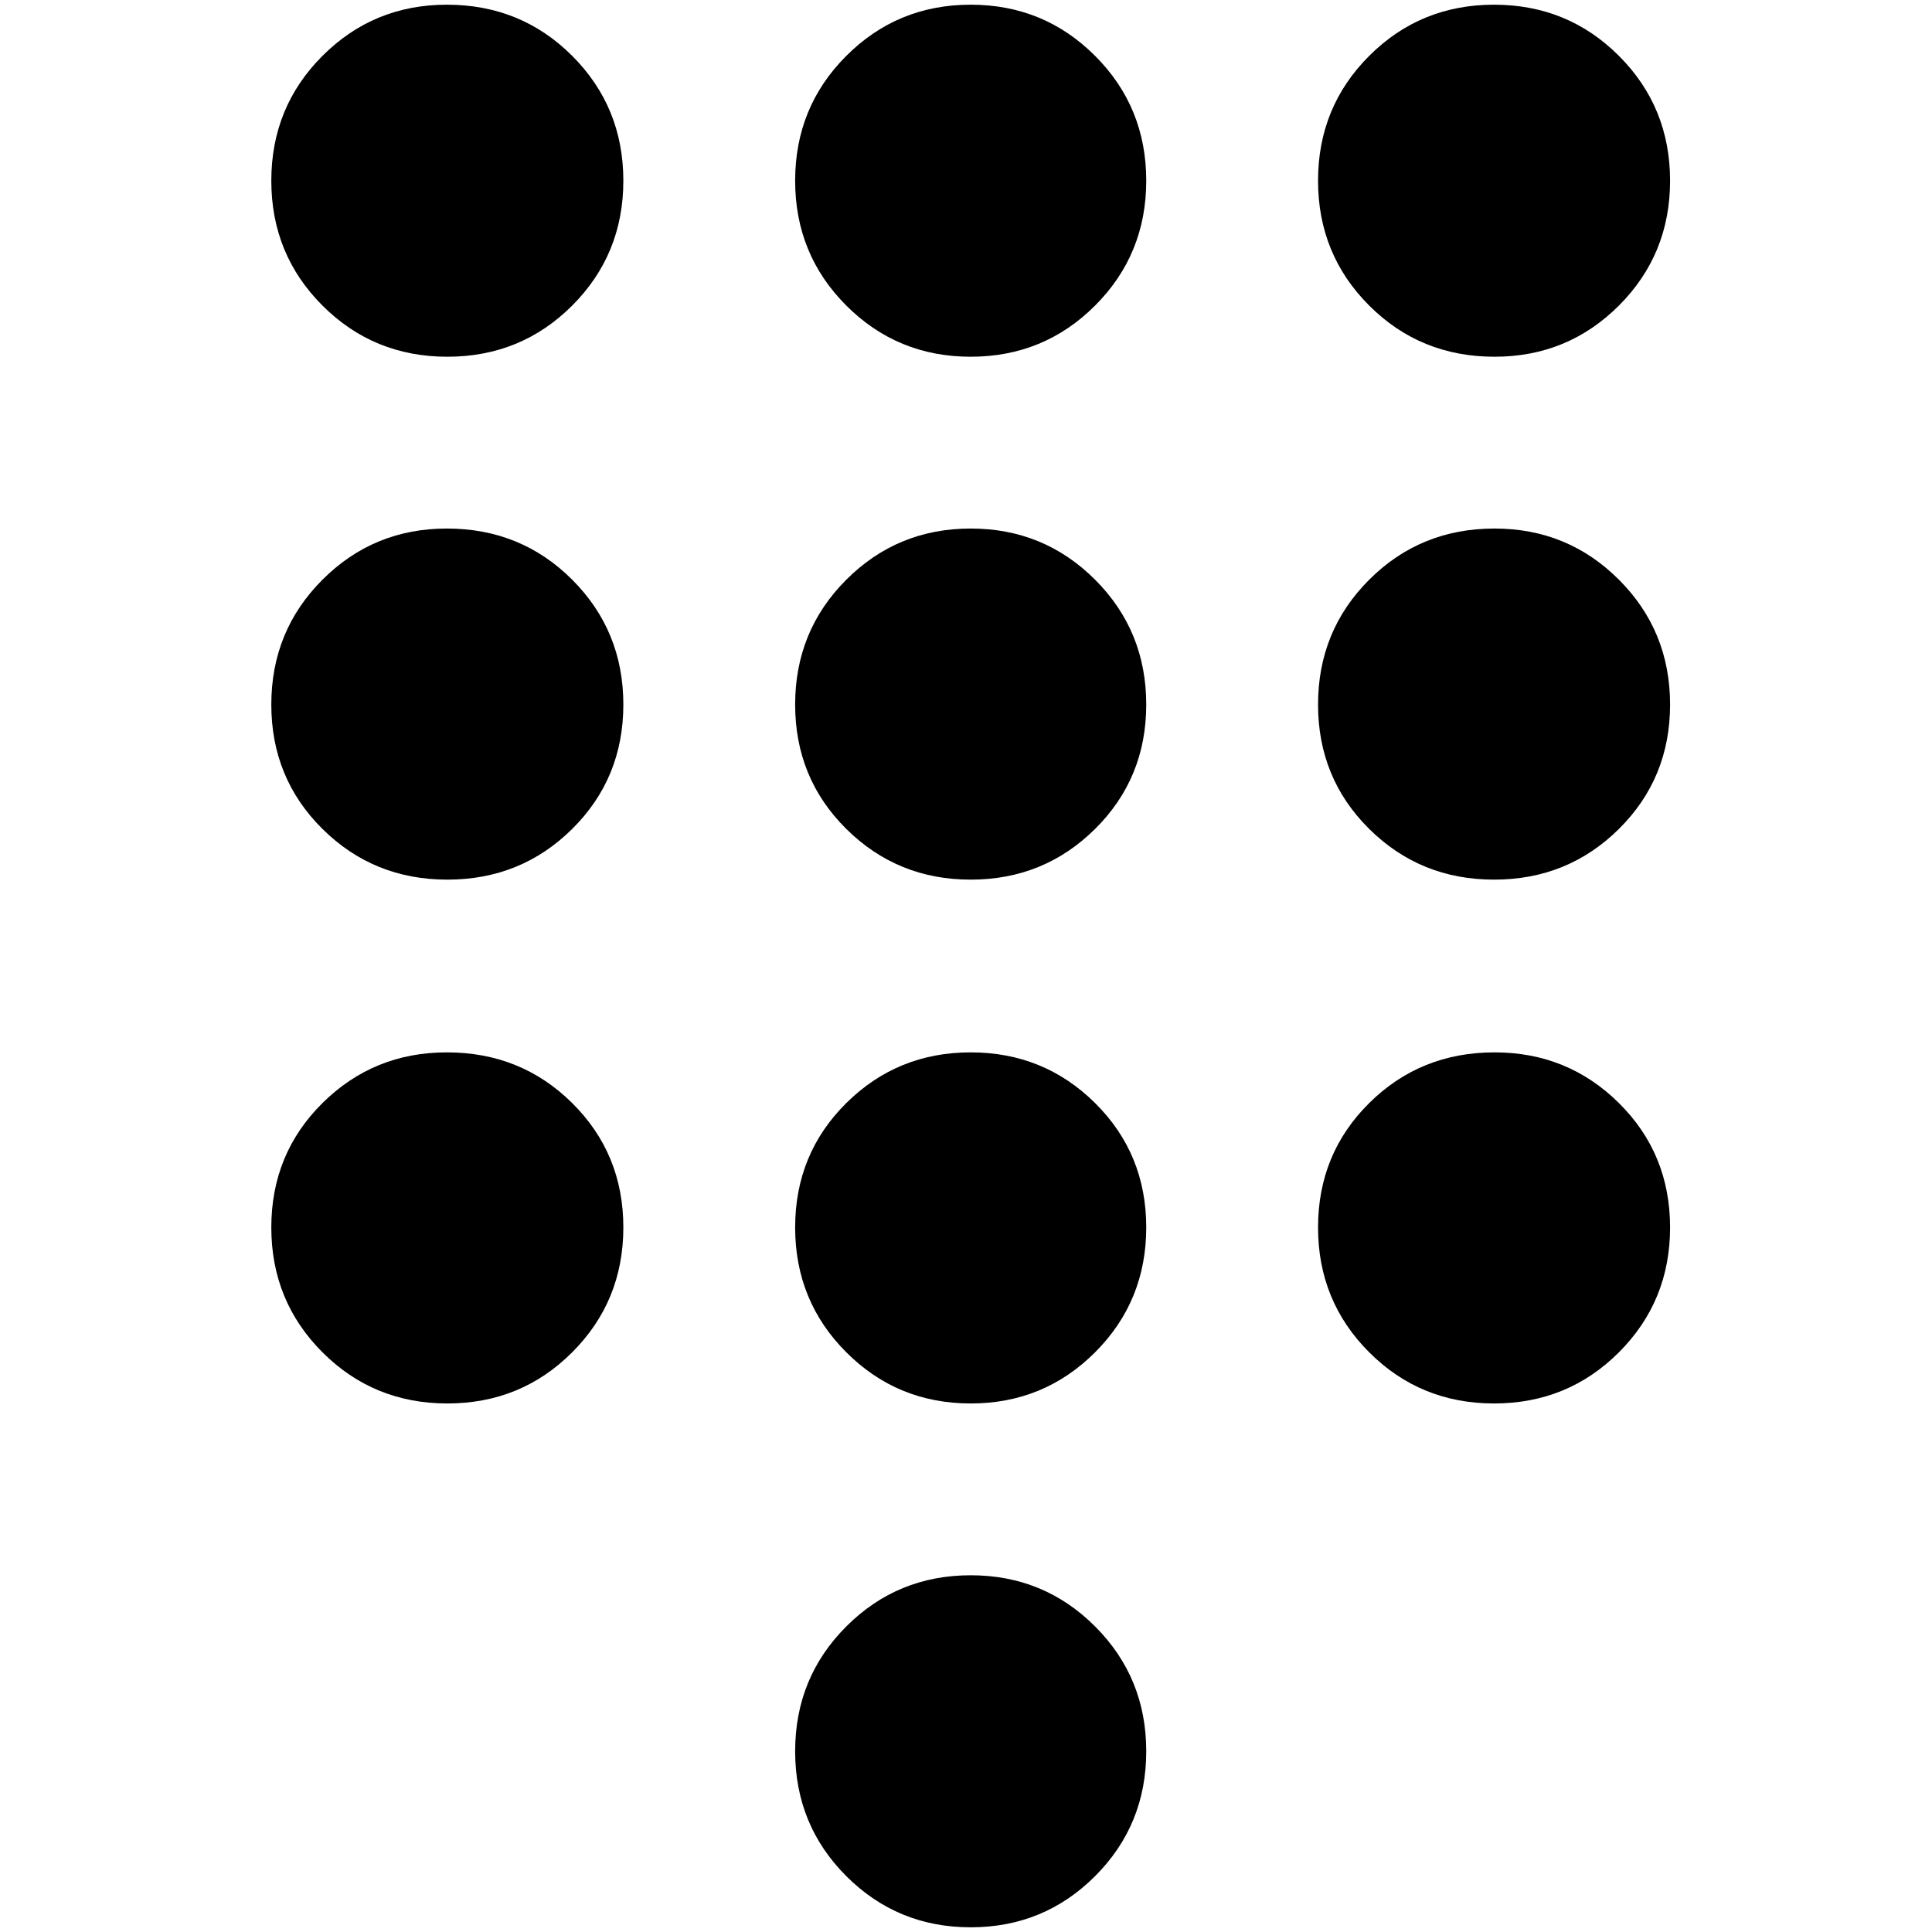 <?xml version="1.0" standalone="no"?>
<!DOCTYPE svg PUBLIC "-//W3C//DTD SVG 1.1//EN" "http://www.w3.org/Graphics/SVG/1.1/DTD/svg11.dtd" >
<svg xmlns="http://www.w3.org/2000/svg" xmlns:xlink="http://www.w3.org/1999/xlink" version="1.1" width="2048" height="2048" viewBox="-10 0 2058 2048">
   <path fill="currentColor"
d="M1024 1673q-78 0 -132.5 54.5t-54.5 133t54.5 133t132.5 54.5t132.5 -54.5t54.5 -133t-54.5 -133t-132.5 -54.5zM466 0q-78 0 -132.5 54.5t-54.5 133t54.5 133t133 54.5t133 -54.5t54.5 -133t-54.5 -133t-133.5 -54.5zM466 558q-78 0 -132.5 54.5t-54.5 133t54.5 132.5
t133 54t133 -54t54.5 -132.5t-54.5 -133t-133.5 -54.5zM466 1116q-78 0 -132.5 54t-54.5 132.5t54.5 133t133 54.5t133 -54.5t54.5 -133t-54.5 -132.5t-133.5 -54zM1582 375q78 0 132.5 -54.5t54.5 -133t-54.5 -133t-133 -54.5t-133 54.5t-54.5 133t54.5 133t133.5 54.5z
M1024 1116q-78 0 -132.5 54t-54.5 132.5t54.5 133t132.5 54.5t132.5 -54.5t54.5 -133t-54.5 -132.5t-132.5 -54zM1582 1116q-79 0 -133.5 54t-54.5 132.5t54.5 133t133 54.5t133 -54.5t54.5 -133t-54.5 -132.5t-132.5 -54zM1582 558q-79 0 -133.5 54.5t-54.5 133t54.5 132.5
t133 54t133 -54t54.5 -132.5t-54.5 -133t-132.5 -54.5zM1024 558q-78 0 -132.5 54.5t-54.5 133t54.5 132.5t132.5 54t132.5 -54t54.5 -132.5t-54.5 -133t-132.5 -54.5zM1024 0q-78 0 -132.5 54.5t-54.5 133t54.5 133t132.5 54.5t132.5 -54.5t54.5 -133t-54.5 -133
t-132.5 -54.5z" />
</svg>
